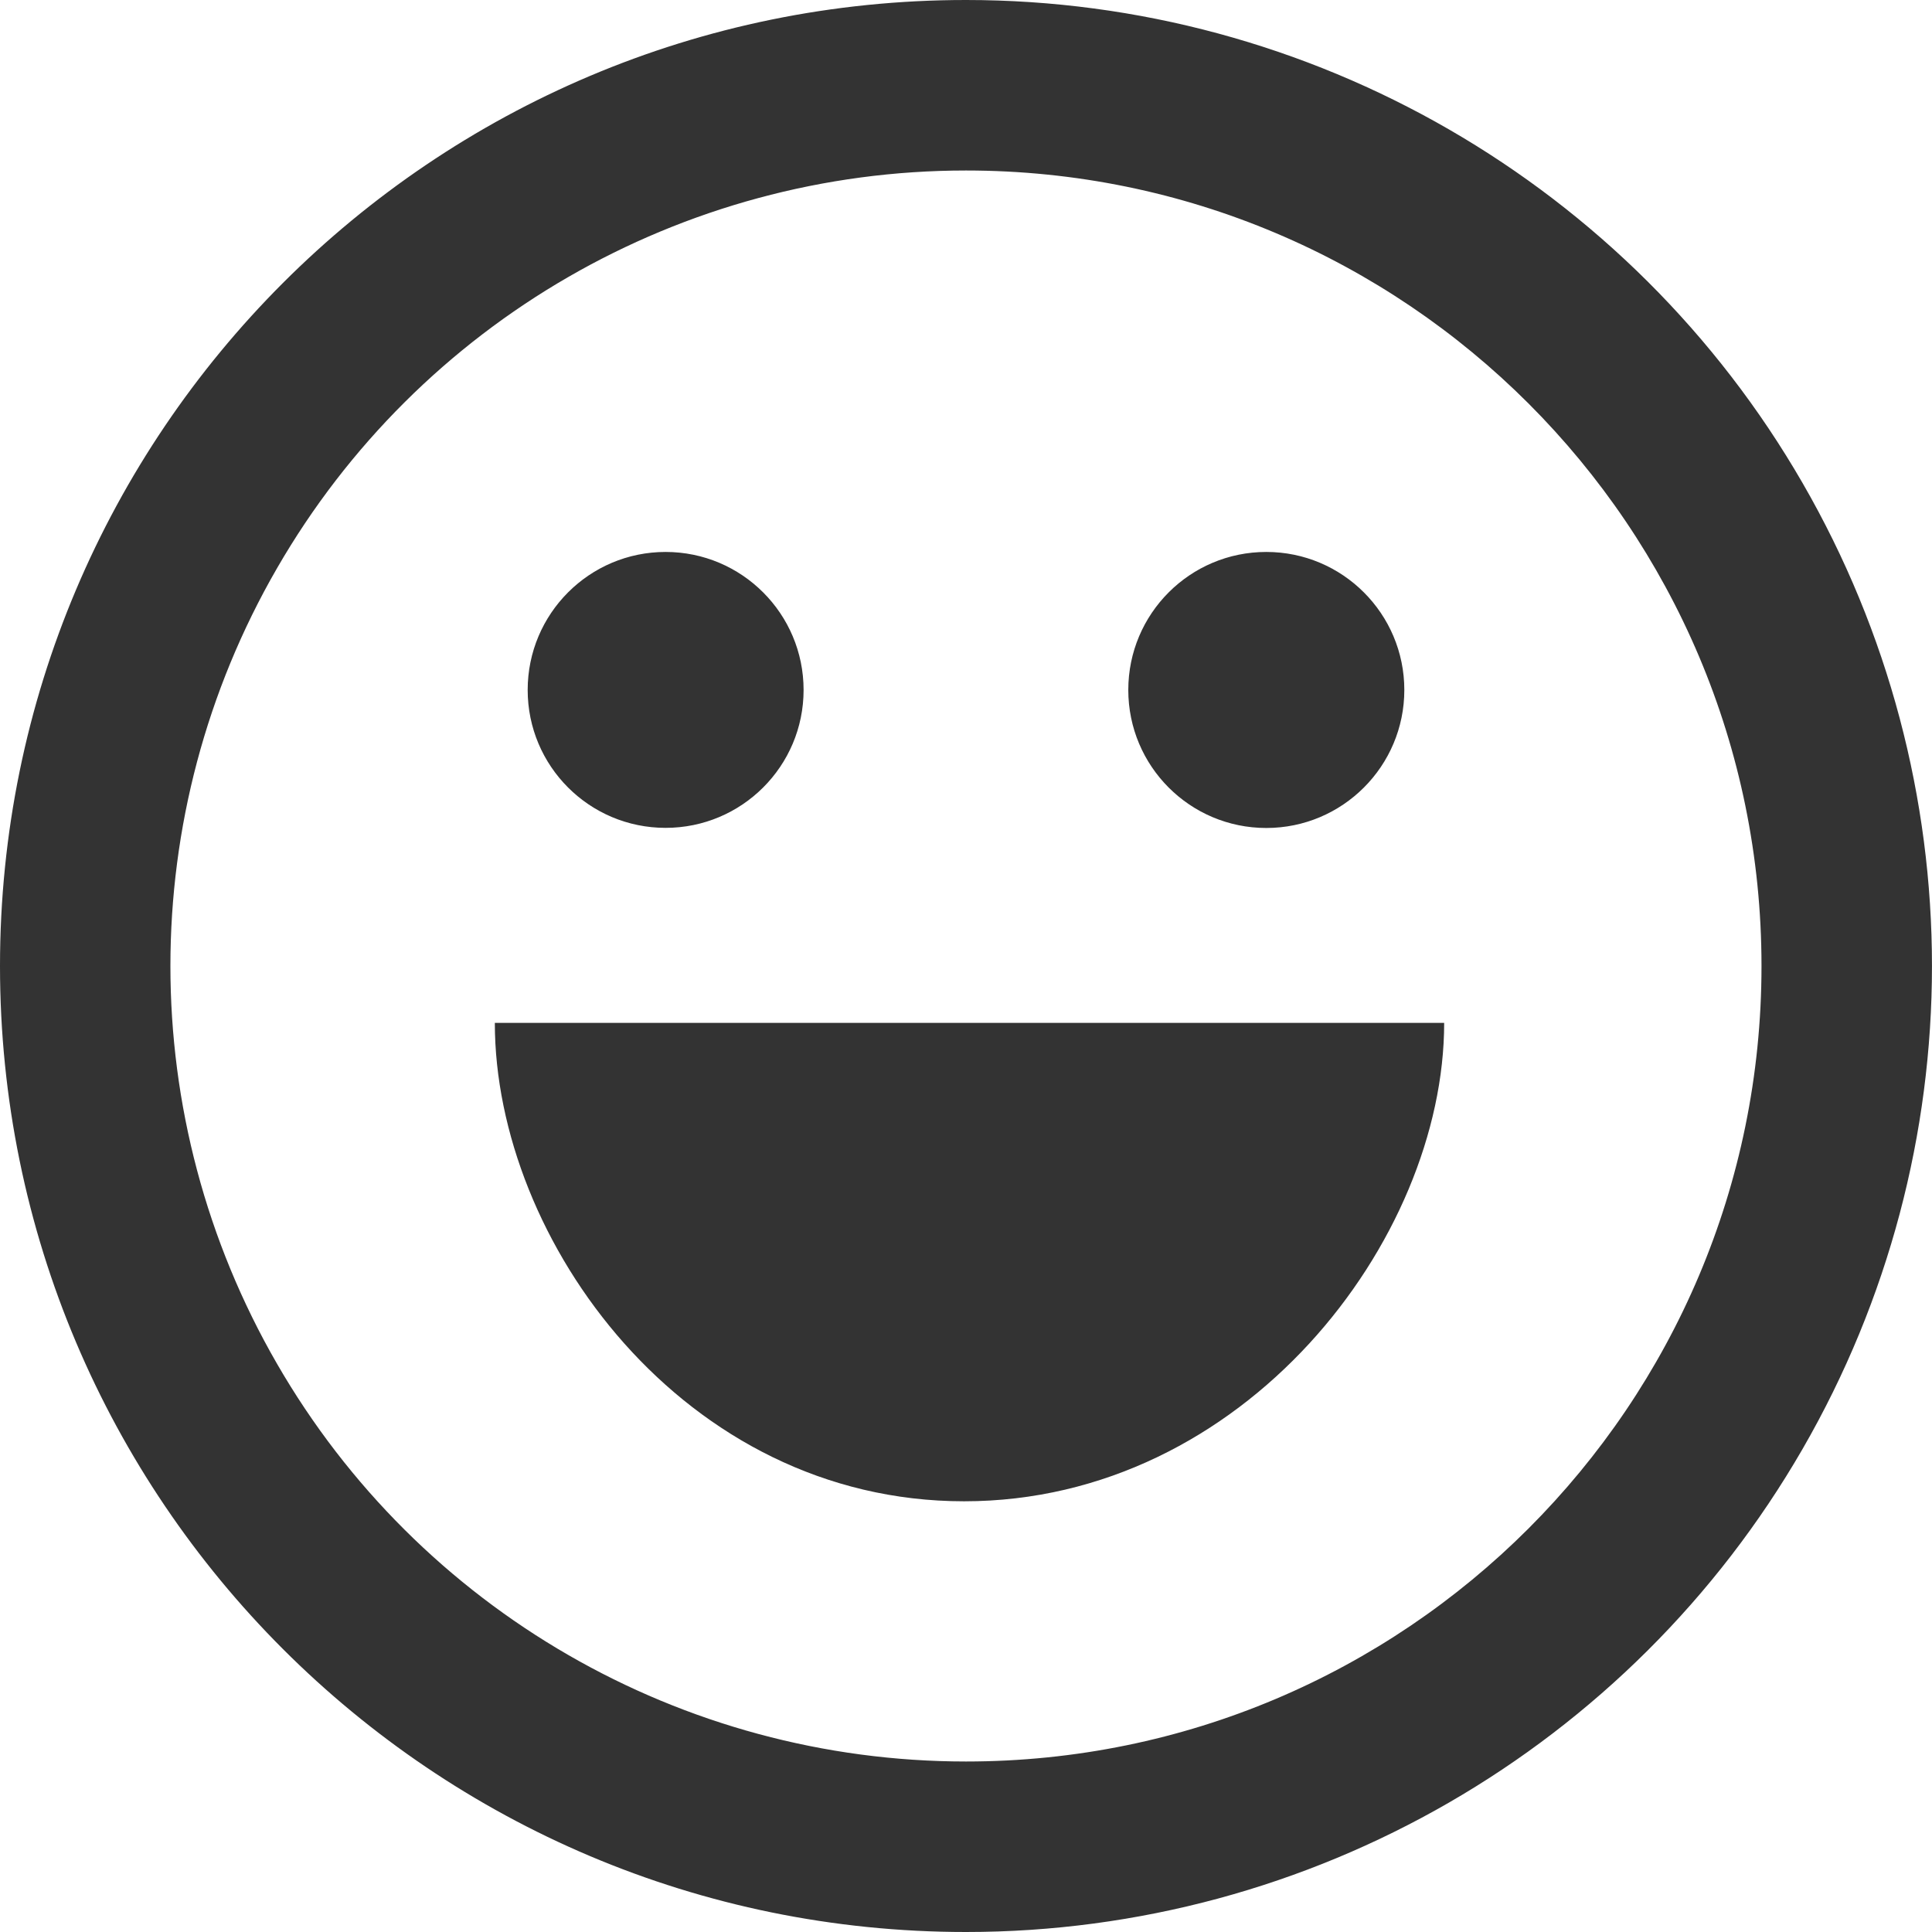 <?xml version="1.0" encoding="UTF-8"?>
<svg width="16px" height="16px" viewBox="0 0 16 16" version="1.1" xmlns="http://www.w3.org/2000/svg" xmlns:xlink="http://www.w3.org/1999/xlink">
    <title>表情</title>
    <defs>
        <filter color-interpolation-filters="auto" id="filter-1">
            <feColorMatrix in="SourceGraphic" type="matrix" values="0 0 0 0 0.733 0 0 0 0 0.733 0 0 0 0 0.737 0 0 0 1 0"></feColorMatrix>
        </filter>
    </defs>
    <g id="页面-1" stroke="none" stroke-width="1" fill="none" fill-rule="evenodd">
        <g id="表情" transform="translate(-647, -487)" filter="url(#filter-1)">
            <g transform="translate(647, 487)">
                <path d="M8,1.412 C5.646,1.412 3.471,2.667 2.294,4.706 C1.117,6.744 1.117,9.256 2.294,11.294 C3.471,13.333 5.646,14.588 8,14.588 C11.638,14.588 14.588,11.639 14.588,8 C14.588,4.361 11.638,1.412 8,1.412 L8,1.412 Z M8,4.70212104e-16 C10.858,4.70212104e-16 13.499,1.525 14.928,4 C16.357,6.475 16.357,9.525 14.928,12 C13.499,14.475 10.858,16 8,16 C3.582,16 2.93882565e-16,12.418 2.93882565e-16,8 C2.93882565e-16,3.582 3.582,0 8,4.70212104e-16 Z M4.37,5.714 C4.37,5.083 4.881,4.571 5.512,4.571 C6.143,4.571 6.655,5.083 6.655,5.714 C6.655,6.345 6.143,6.856 5.512,6.856 C4.881,6.856 4.37,6.345 4.37,5.714 L4.37,5.714 Z M9.344,5.714 C9.344,5.083 9.855,4.571 10.487,4.571 C11.118,4.571 11.63,5.083 11.63,5.714 C11.63,6.345 11.118,6.857 10.487,6.857 C9.855,6.857 9.344,6.345 9.344,5.714 Z M4.098,8.471 L11.96,8.471 C11.96,10.271 10.305,12.433 7.984,12.433 C5.664,12.433 4.098,10.271 4.098,8.471 Z" id="形状" fill="#333333" fill-rule="nonzero"></path>
            </g>
        </g>
    </g>
</svg>